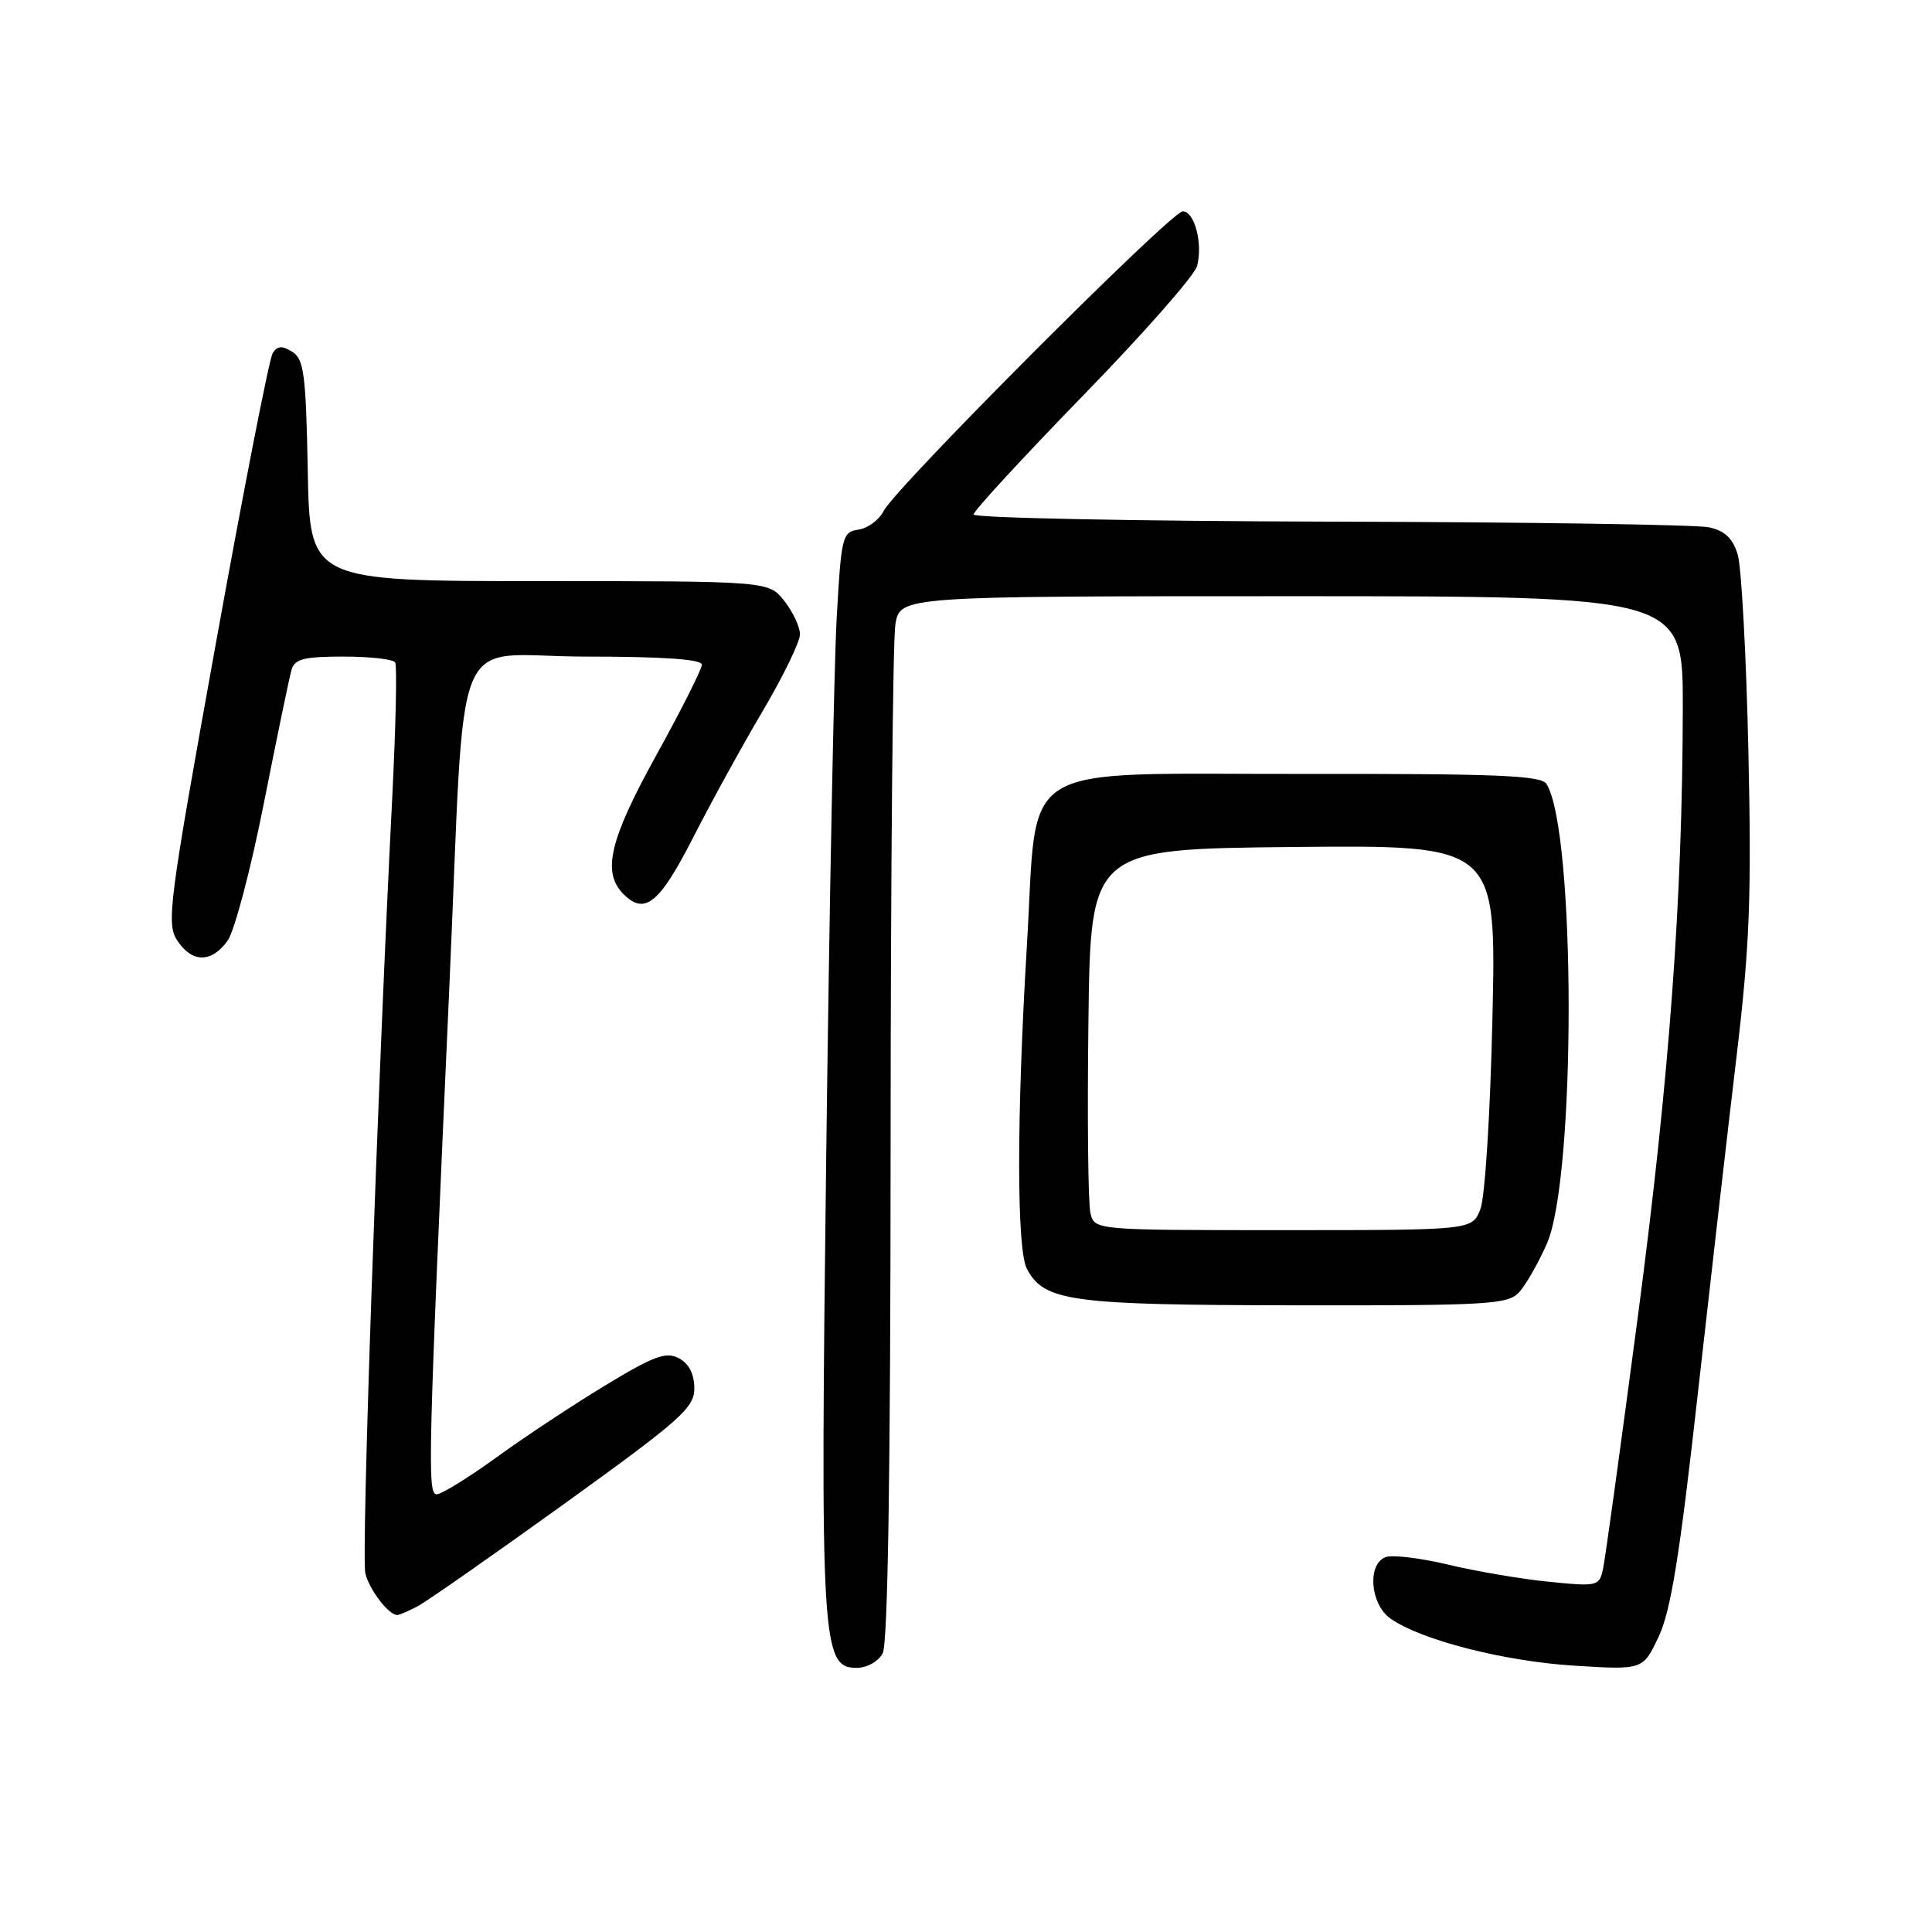 <?xml version="1.0" encoding="UTF-8" standalone="no"?>
<!DOCTYPE svg PUBLIC "-//W3C//DTD SVG 1.1//EN" "http://www.w3.org/Graphics/SVG/1.1/DTD/svg11.dtd" >
<svg xmlns="http://www.w3.org/2000/svg" xmlns:xlink="http://www.w3.org/1999/xlink" version="1.1" viewBox="0 0 256 256">
 <g >
 <path fill="currentColor"
d=" M 116.96 219.07 C 117.65 217.79 118.00 194.91 118.01 151.82 C 118.02 115.89 118.30 84.81 118.64 82.75 C 119.26 79.00 119.26 79.00 171.13 79.00 C 223.00 79.00 223.00 79.00 222.98 93.75 C 222.93 119.35 221.22 142.62 217.01 174.55 C 214.76 191.57 212.70 206.57 212.41 207.88 C 211.91 210.19 211.69 210.24 205.20 209.59 C 201.51 209.22 195.50 208.19 191.84 207.31 C 188.18 206.44 184.47 205.99 183.59 206.33 C 181.13 207.27 181.56 212.58 184.25 214.47 C 188.27 217.31 199.29 220.13 208.59 220.71 C 217.69 221.28 217.69 221.28 219.77 216.89 C 221.38 213.51 222.57 206.16 224.93 185.00 C 226.63 169.88 228.95 149.62 230.10 140.00 C 231.85 125.29 232.10 118.83 231.67 99.50 C 231.39 86.85 230.75 75.15 230.26 73.50 C 229.60 71.32 228.56 70.33 226.43 69.87 C 224.82 69.52 202.24 69.18 176.25 69.12 C 150.26 69.05 129.00 68.63 129.00 68.17 C 129.00 67.71 135.53 60.63 143.51 52.42 C 151.50 44.21 158.30 36.49 158.62 35.25 C 159.41 32.28 158.28 28.00 156.72 28.00 C 155.21 28.00 118.66 64.61 117.11 67.68 C 116.50 68.88 114.99 70.00 113.75 70.18 C 111.61 70.48 111.47 71.06 110.86 82.00 C 110.51 88.33 109.89 120.27 109.48 153.00 C 108.68 217.76 108.87 221.00 113.50 221.00 C 114.88 221.00 116.38 220.16 116.96 219.07 Z  M 55.32 212.85 C 56.52 212.22 65.26 206.11 74.75 199.28 C 90.23 188.12 92.00 186.55 92.00 183.96 C 92.00 182.08 91.29 180.69 89.97 179.98 C 88.26 179.07 86.67 179.65 80.22 183.56 C 75.97 186.13 69.47 190.43 65.77 193.12 C 62.06 195.80 58.51 198.00 57.86 198.00 C 56.61 198.00 56.72 193.54 59.53 131.00 C 61.76 81.32 59.43 87.00 77.57 87.00 C 87.87 87.00 93.00 87.36 93.00 88.07 C 93.00 88.66 90.30 94.03 87.00 100.00 C 80.75 111.31 79.74 115.59 82.62 118.48 C 85.44 121.30 87.38 119.72 91.84 110.99 C 94.22 106.32 98.38 98.75 101.09 94.17 C 103.79 89.59 106.00 85.04 106.00 84.06 C 106.00 83.07 105.07 81.08 103.93 79.63 C 101.85 77.00 101.85 77.00 71.45 77.00 C 41.05 77.00 41.05 77.00 40.78 62.36 C 40.54 49.59 40.27 47.57 38.72 46.61 C 37.38 45.77 36.74 45.82 36.13 46.80 C 35.68 47.52 32.30 64.78 28.62 85.16 C 22.38 119.69 22.02 122.39 23.48 124.61 C 25.44 127.60 28.01 127.62 30.15 124.66 C 31.06 123.41 33.23 115.21 34.96 106.44 C 36.70 97.67 38.35 89.71 38.63 88.75 C 39.04 87.32 40.30 87.00 45.51 87.00 C 49.01 87.00 52.10 87.35 52.36 87.77 C 52.62 88.20 52.45 96.19 51.98 105.52 C 49.98 144.99 47.86 206.30 48.41 208.49 C 48.96 210.69 51.50 214.00 52.64 214.00 C 52.91 214.00 54.11 213.48 55.32 212.85 Z  M 201.31 171.21 C 202.20 170.23 203.84 167.35 204.96 164.81 C 208.84 156.06 208.81 110.13 204.92 103.88 C 204.22 102.75 198.35 102.51 173.00 102.55 C 133.92 102.61 137.57 100.37 136.07 125.28 C 134.70 148.03 134.70 165.58 136.08 168.15 C 138.38 172.45 141.84 172.92 171.60 172.96 C 197.33 173.00 199.83 172.85 201.31 171.21 Z  M 144.49 160.75 C 144.18 159.51 144.06 148.15 144.22 135.50 C 144.50 112.50 144.50 112.50 171.39 112.23 C 198.27 111.97 198.27 111.97 197.76 134.73 C 197.47 147.62 196.77 158.69 196.15 160.25 C 195.05 163.00 195.05 163.00 170.04 163.00 C 145.04 163.00 145.04 163.00 144.49 160.75 Z "/>
</g>
</svg>
